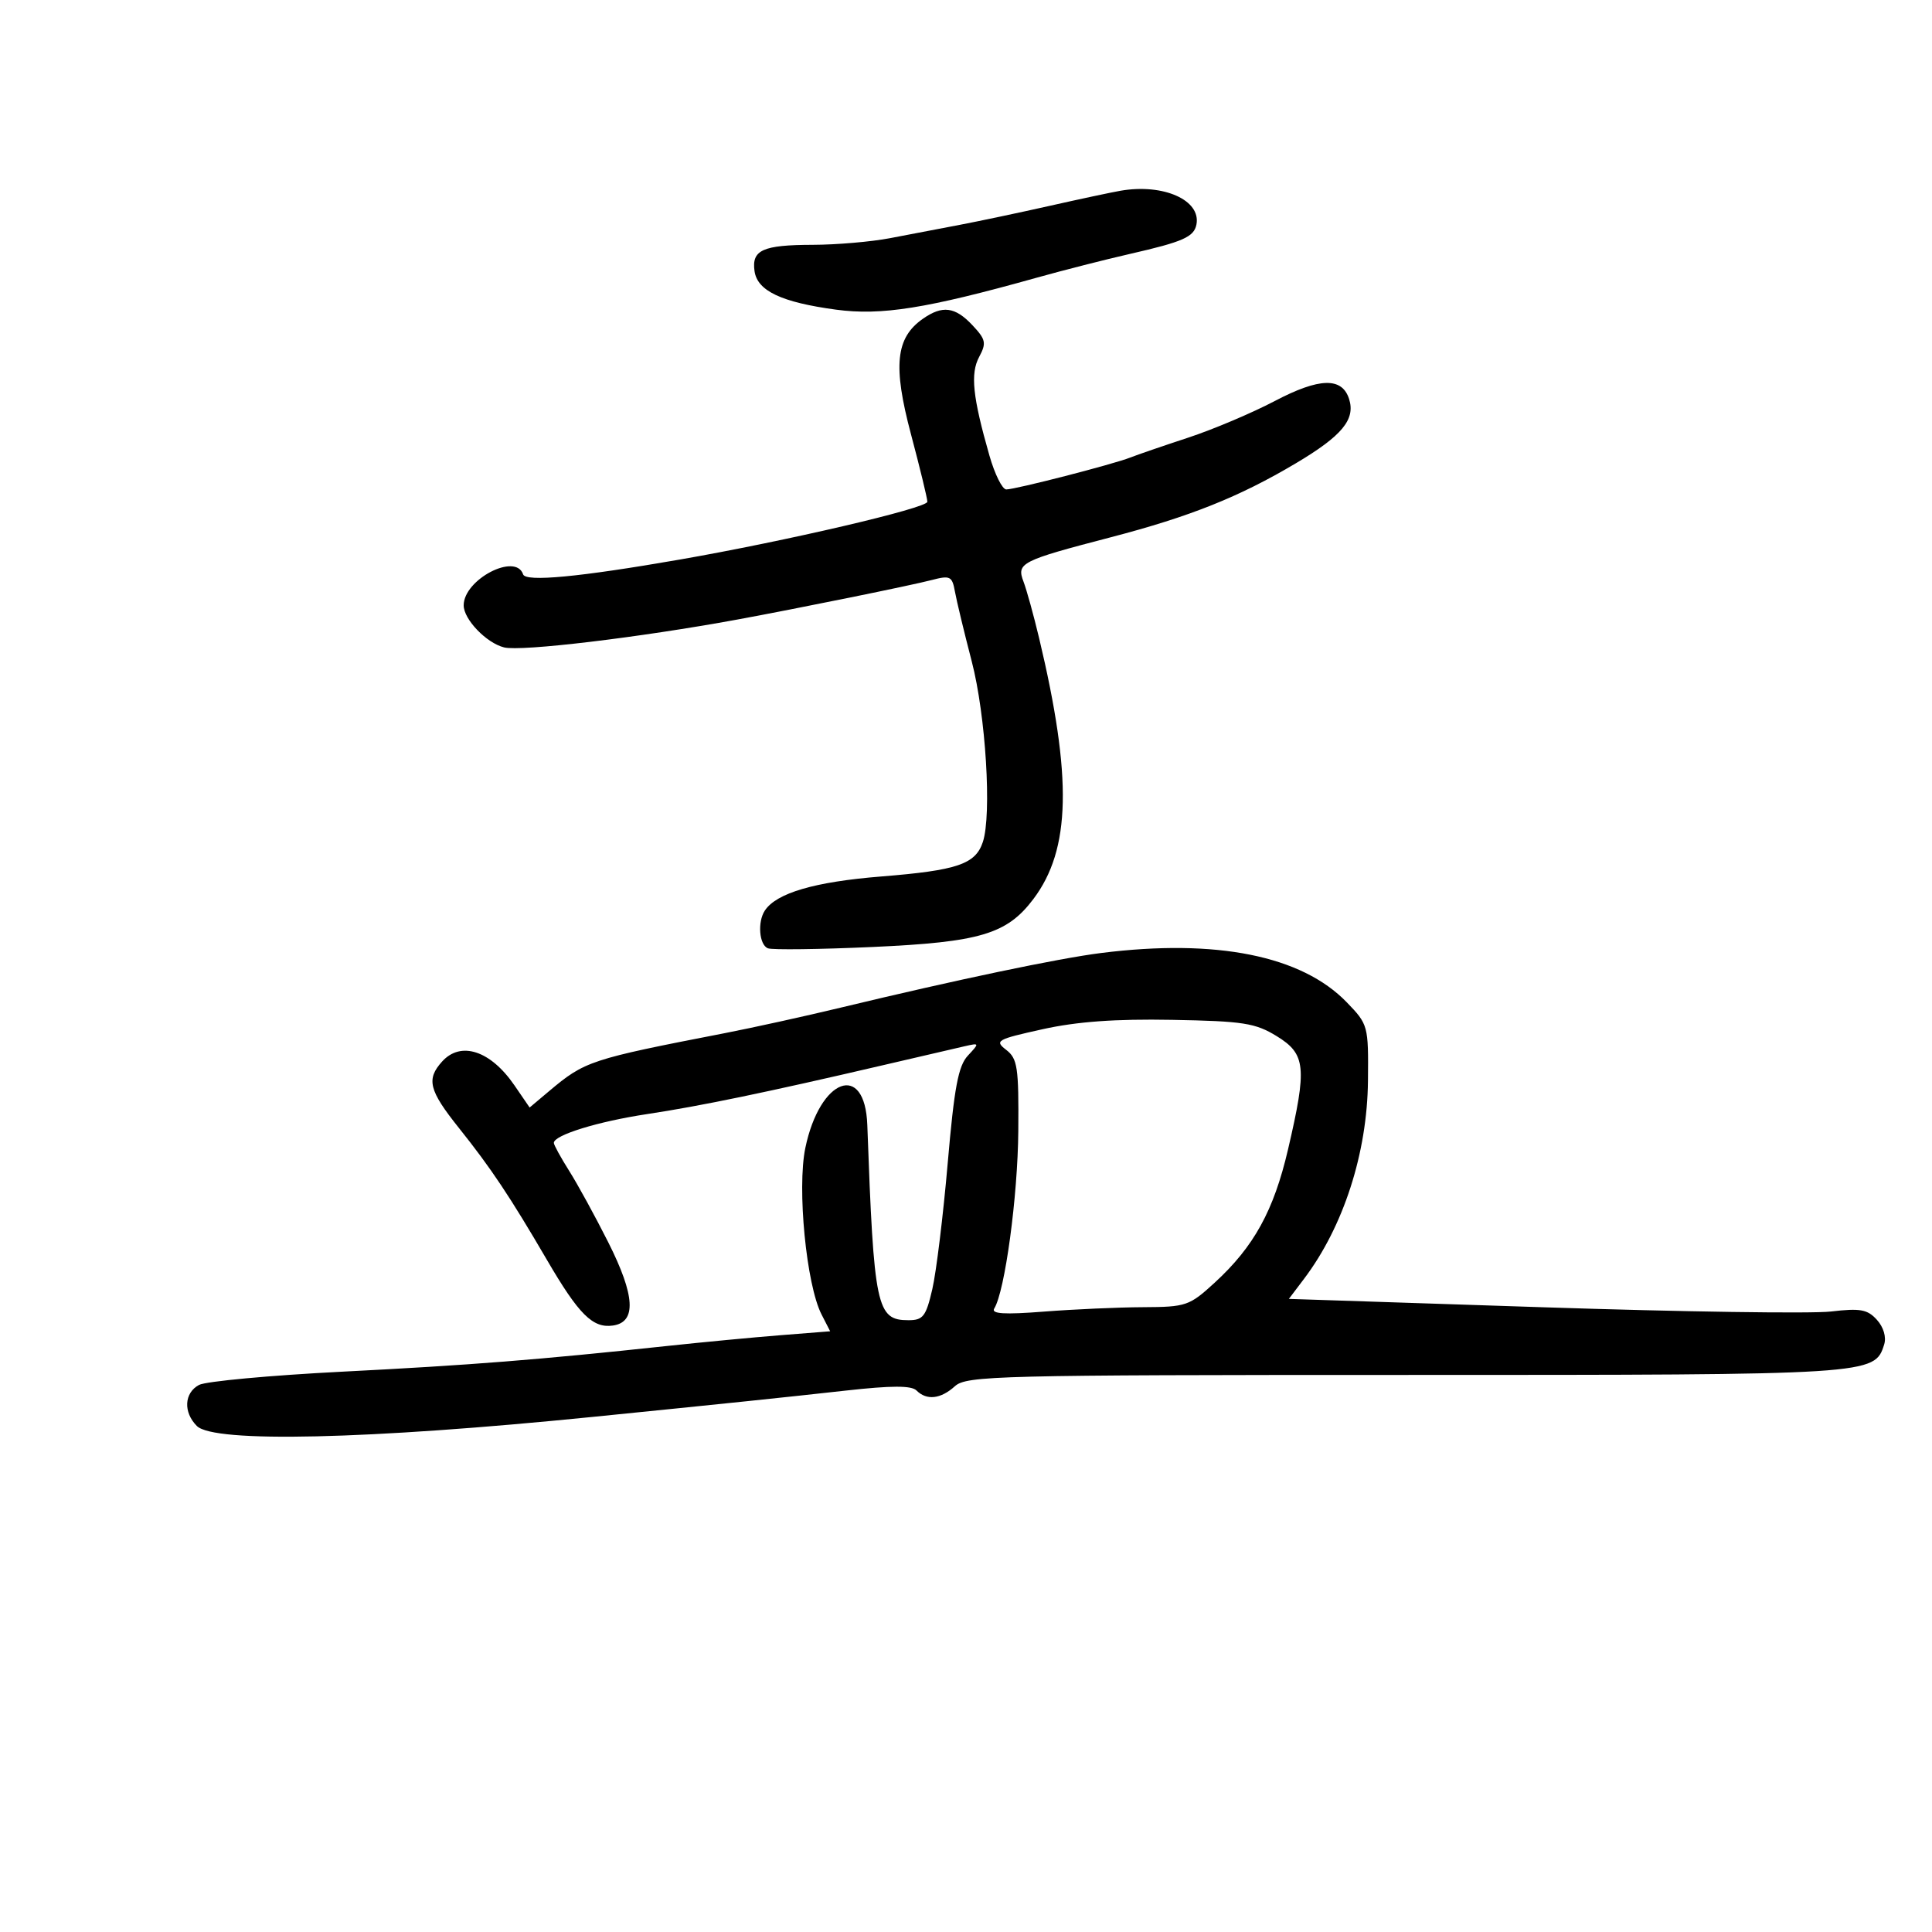 <svg xmlns="http://www.w3.org/2000/svg" width="300" height="300" viewBox="0 0 300 300" version="1.1">
	<path d="M 174 29.617 C 172.625 29.855, 167.675 30.910, 163 31.962 C 158.325 33.014, 152.025 34.345, 149 34.920 C 145.975 35.496, 141.115 36.424, 138.201 36.983 C 135.286 37.542, 129.886 38.007, 126.201 38.015 C 118.433 38.033, 116.696 38.819, 117.163 42.104 C 117.598 45.169, 121.354 46.943, 129.830 48.085 C 136.854 49.031, 143.861 47.913, 161 43.114 C 165.125 41.959, 171.650 40.295, 175.500 39.417 C 183.685 37.550, 185.400 36.792, 185.779 34.873 C 186.528 31.082, 180.667 28.467, 174 29.617 M 143.299 49.503 C 139.077 52.460, 138.629 56.804, 141.451 67.410 C 142.853 72.680, 144 77.406, 144 77.913 C 144 78.896, 121.998 84.031, 105.500 86.898 C 89.911 89.607, 81.629 90.388, 81.230 89.189 C 80.088 85.764, 72 89.980, 72 94 C 72 96.176, 75.526 99.844, 78.278 100.530 C 80.917 101.189, 99.285 98.993, 114.500 96.201 C 123.893 94.477, 141.495 90.899, 144.655 90.072 C 147.545 89.315, 147.849 89.466, 148.284 91.873 C 148.545 93.318, 149.718 98.187, 150.890 102.693 C 153.072 111.077, 154.021 126.525, 152.614 130.751 C 151.467 134.196, 148.653 135.150, 136.830 136.100 C 126.491 136.931, 120.567 138.666, 118.765 141.390 C 117.591 143.164, 117.887 146.744, 119.250 147.255 C 119.938 147.513, 127.250 147.419, 135.500 147.047 C 152.186 146.294, 156.352 145.052, 160.458 139.609 C 166.274 131.899, 166.520 120.754, 161.352 99.081 C 160.510 95.550, 159.418 91.600, 158.925 90.303 C 157.828 87.417, 158.521 87.065, 172.497 83.422 C 184.782 80.219, 192.425 77.164, 201.217 71.940 C 208.389 67.680, 210.496 65.138, 209.489 61.965 C 208.400 58.536, 204.870 58.629, 197.945 62.270 C 194.400 64.133, 188.350 66.693, 184.500 67.958 C 180.650 69.224, 176.600 70.614, 175.500 71.049 C 172.854 72.094, 157.671 76, 156.253 76 C 155.642 76, 154.466 73.638, 153.640 70.750 C 151.029 61.622, 150.653 58.016, 152.045 55.417 C 153.196 53.266, 153.078 52.712, 150.997 50.496 C 148.303 47.629, 146.337 47.375, 143.299 49.503 M 171 147.979 C 164.350 148.815, 148.580 152.123, 130.599 156.451 C 125.044 157.789, 116.900 159.582, 112.500 160.436 C 91.627 164.489, 90.820 164.756, 85.240 169.451 L 82.241 171.975 79.889 168.543 C 76.187 163.140, 71.566 161.612, 68.655 164.829 C 66.161 167.585, 66.598 169.313, 71.266 175.158 C 76.243 181.389, 79.196 185.815, 84.929 195.638 C 89.883 204.126, 92.040 206.273, 95.168 205.830 C 98.860 205.307, 98.632 201.204, 94.446 192.893 C 92.428 188.885, 89.702 183.904, 88.388 181.823 C 87.075 179.742, 86 177.783, 86 177.469 C 86 176.260, 92.839 174.148, 100.500 172.992 C 108.798 171.739, 119.025 169.620, 137 165.430 C 142.775 164.083, 148.546 162.744, 149.824 162.453 C 152.104 161.935, 152.113 161.963, 150.289 163.920 C 148.801 165.517, 148.176 168.853, 147.159 180.624 C 146.460 188.713, 145.386 197.507, 144.772 200.166 C 143.792 204.412, 143.342 205, 141.069 205 C 136.110 205, 135.702 203.064, 134.674 174.680 C 134.317 164.803, 127.303 167.409, 125.051 178.254 C 123.748 184.531, 125.206 199.494, 127.570 204.110 L 128.907 206.721 121.203 207.330 C 116.967 207.665, 109 208.422, 103.500 209.012 C 83.535 211.151, 73.122 211.975, 53.156 212.993 C 41.966 213.564, 31.954 214.490, 30.906 215.051 C 28.593 216.288, 28.436 219.293, 30.571 221.429 C 33.220 224.077, 57.105 223.529, 92 220.019 C 112.662 217.941, 121.910 216.979, 131.363 215.926 C 138.463 215.135, 141.531 215.131, 142.313 215.913 C 143.891 217.491, 146.068 217.249, 148.278 215.250 C 150.080 213.619, 154.861 213.500, 218.356 213.500 C 290.875 213.500, 291.076 213.487, 292.571 208.777 C 292.935 207.628, 292.482 206.085, 291.443 204.937 C 289.977 203.317, 288.862 203.116, 284.310 203.651 C 281.343 204, 261.189 203.702, 239.524 202.988 L 200.134 201.691 202.476 198.596 C 208.611 190.488, 212.311 179.032, 212.417 167.813 C 212.499 159.254, 212.451 159.076, 209.118 155.630 C 202.123 148.397, 188.852 145.733, 171 147.979 M 161.889 159.817 C 154.757 161.397, 154.401 161.599, 156.244 163.024 C 158 164.382, 158.201 165.729, 158.121 175.600 C 158.039 185.798, 156.049 200.494, 154.385 203.186 C 153.871 204.017, 155.933 204.146, 162.092 203.666 C 166.716 203.306, 173.650 202.997, 177.500 202.979 C 184.181 202.948, 184.687 202.775, 188.607 199.181 C 194.711 193.583, 197.786 187.997, 200.007 178.470 C 202.978 165.726, 202.773 163.672, 198.250 160.894 C 194.931 158.855, 193.063 158.564, 182 158.361 C 173.208 158.199, 167.243 158.631, 161.889 159.817" stroke="none" fill="black" fill-rule="evenodd"/>
</svg>